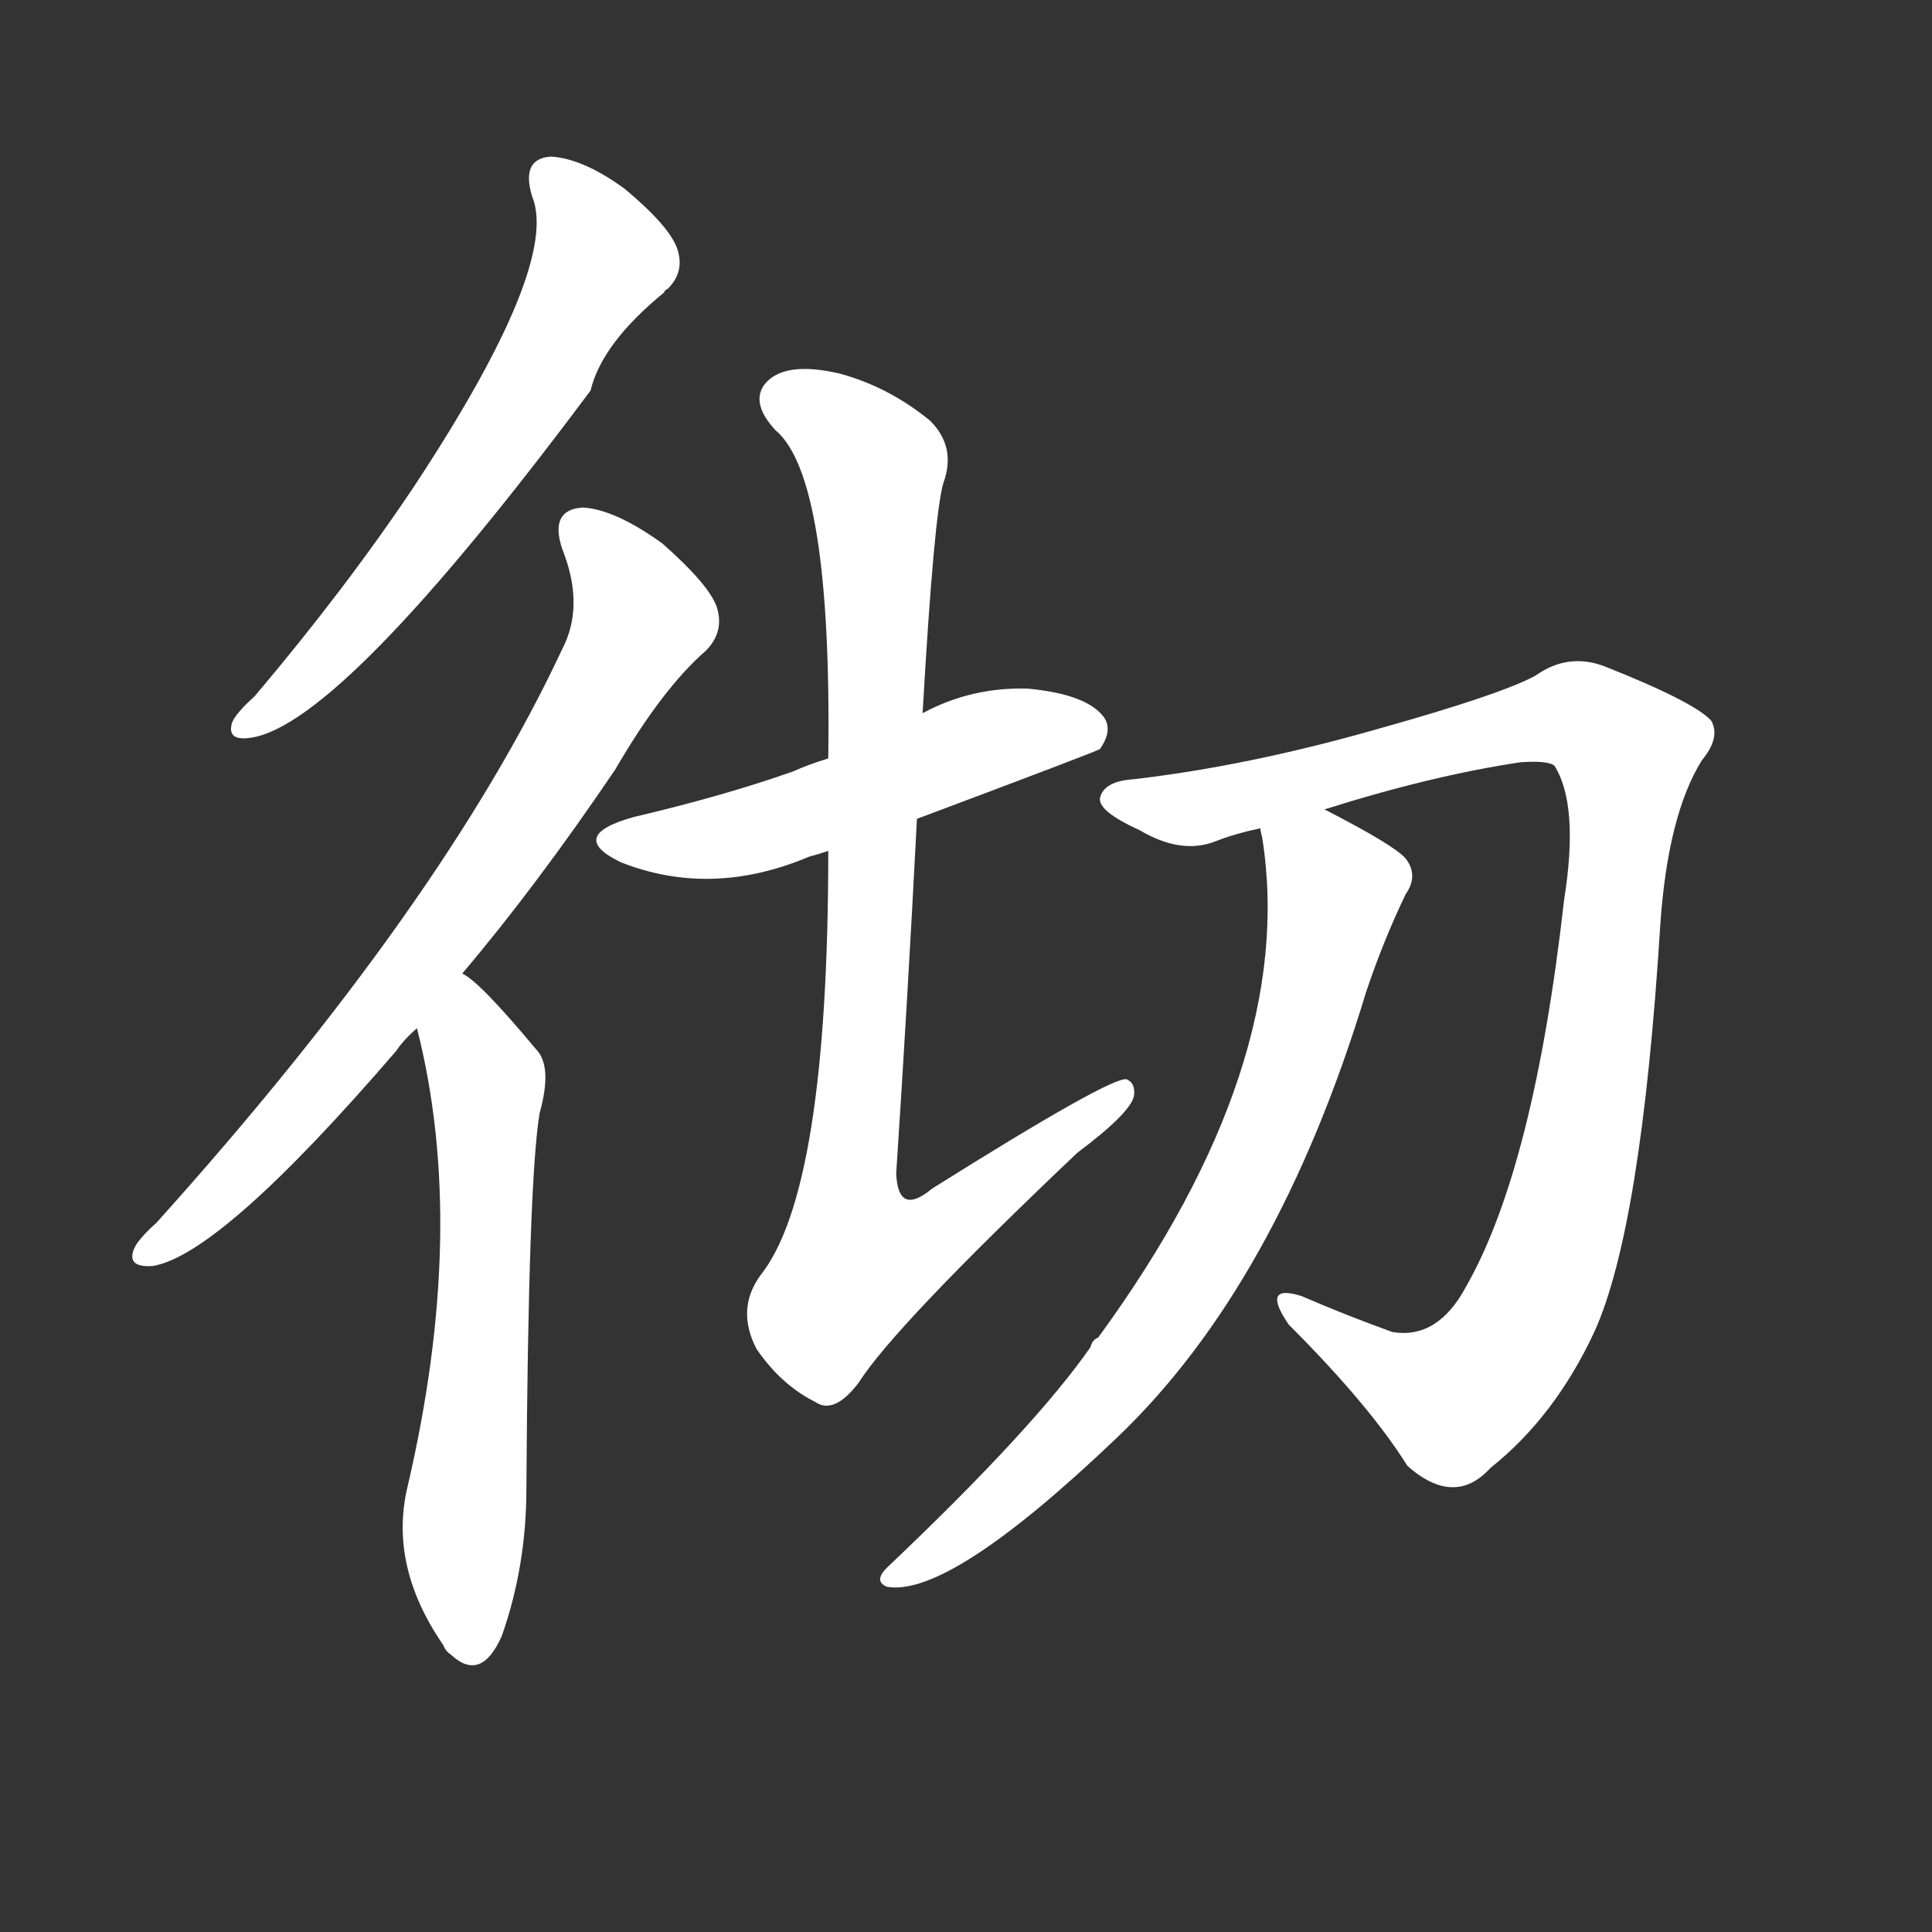 <svg version="1.1" viewBox="0 0 1024 1024" xmlns="http://www.w3.org/2000/svg">
  <rect x="0" y="0" width="1024" height="1024" fill="#333333" stroke="none"/>
  <g transform="scale(1, -1) translate(0, -900)">
    <style type="text/css">
        .stroke1 {fill: #FFFFFF;}
        .stroke2 {fill: #FFFFFF;}
        .stroke3 {fill: #FFFFFF;}
        .stroke4 {fill: #FFFFFF;}
        .stroke5 {fill: #FFFFFF;}
        .stroke6 {fill: #FFFFFF;}
        .stroke7 {fill: #FFFFFF;}
        .stroke8 {fill: #FFFFFF;}
        .stroke9 {fill: #FFFFFF;}
        .stroke10 {fill: #FFFFFF;}
        .stroke11 {fill: #FFFFFF;}
        .stroke12 {fill: #FFFFFF;}
        .stroke13 {fill: #FFFFFF;}
        .stroke14 {fill: #FFFFFF;}
        .stroke15 {fill: #FFFFFF;}
        .stroke16 {fill: #FFFFFF;}
        .stroke17 {fill: #FFFFFF;}
        .stroke18 {fill: #FFFFFF;}
        .stroke19 {fill: #FFFFFF;}
        .stroke20 {fill: #FFFFFF;}
        text {
            font-family: Helvetica;
            font-size: 50px;
            fill: #FFFFFF;}
            paint-order: stroke;
            stroke: #000000;
            stroke-width: 4px;
            stroke-linecap: butt;
            stroke-linejoin: miter;
            font-weight: 800;
        }
    </style>

    <path d="M 282 796 Q 297 760 220 643 Q 184 589 135 531 Q 125 522 123 517 Q 120 507 133 509 Q 181 516 313 693 Q 319 718 352 745 Q 352 746 354 747 Q 363 756 359 768 Q 355 780 331 800 Q 309 816 292 817 Q 276 816 282 796 Z" class="stroke1"/>
    <path d="M 245 384 Q 284 430 326 492 Q 351 535 374 555 Q 384 565 380 578 Q 376 590 351 612 Q 326 630 309 631 Q 291 630 298 609 Q 310 579 298 556 Q 235 421 83 252 Q 73 243 71 238 Q 67 228 81 229 Q 117 235 210 343 Q 214 349 221 355 L 245 384 Z" class="stroke2"/>
    <path d="M 221 355 Q 248 249 216 112 Q 206 70 235 28 Q 236 25 239 23 Q 255 8 266 33 Q 279 70 279 111 Q 280 274 286 310 Q 293 335 284 344 Q 254 380 245 384 C 221 402 214 384 221 355 Z" class="stroke3"/>
    <path d="M 486 466 Q 582 502 583 503 Q 590 513 585 520 Q 576 532 545 535 Q 515 536 489 522 L 439 498 Q 429 495 420 491 Q 383 478 336 467 Q 300 457 329 443 Q 377 424 429 446 Q 433 447 439 449 L 486 466 Z" class="stroke4"/>
    <path d="M 439 449 Q 439 269 403 224 Q 390 206 401 185 Q 414 166 432 157 Q 442 150 455 167 Q 474 197 571 289 Q 599 310 601 319 Q 602 326 597 328 Q 588 329 494 270 Q 476 255 475 278 Q 481 369 486 466 L 489 522 Q 495 627 500 644 Q 507 663 493 677 Q 471 695 445 702 Q 415 709 405 696 Q 398 686 411 672 Q 441 647 439 498 L 439 449 Z" class="stroke5"/>
    <path d="M 702 471 Q 759 489 806 496 Q 821 497 824 494 Q 837 473 829 423 Q 813 281 777 218 Q 762 190 738 194 Q 713 203 690 213 Q 668 220 683 198 Q 726 155 746 123 Q 771 101 790 122 Q 824 149 845 194 Q 870 249 880 410 Q 884 468 902 497 Q 912 509 907 518 Q 898 528 850 547 Q 831 554 814 542 Q 796 532 728 513 Q 661 494 601 487 Q 585 486 583 477 Q 582 470 604 460 Q 626 447 644 454 Q 654 458 668 461 L 702 471 Z" class="stroke6"/>
    <path d="M 668 461 Q 668 460 669 456 Q 688 336 582 191 Q 579 190 578 186 Q 548 143 470 69 Q 463 62 470 59 Q 503 53 592 138 Q 677 219 724 374 Q 733 401 745 426 Q 752 436 745 445 Q 739 452 702 471 C 675 485 663 491 668 461 Z" class="stroke7"/>
</g></svg>